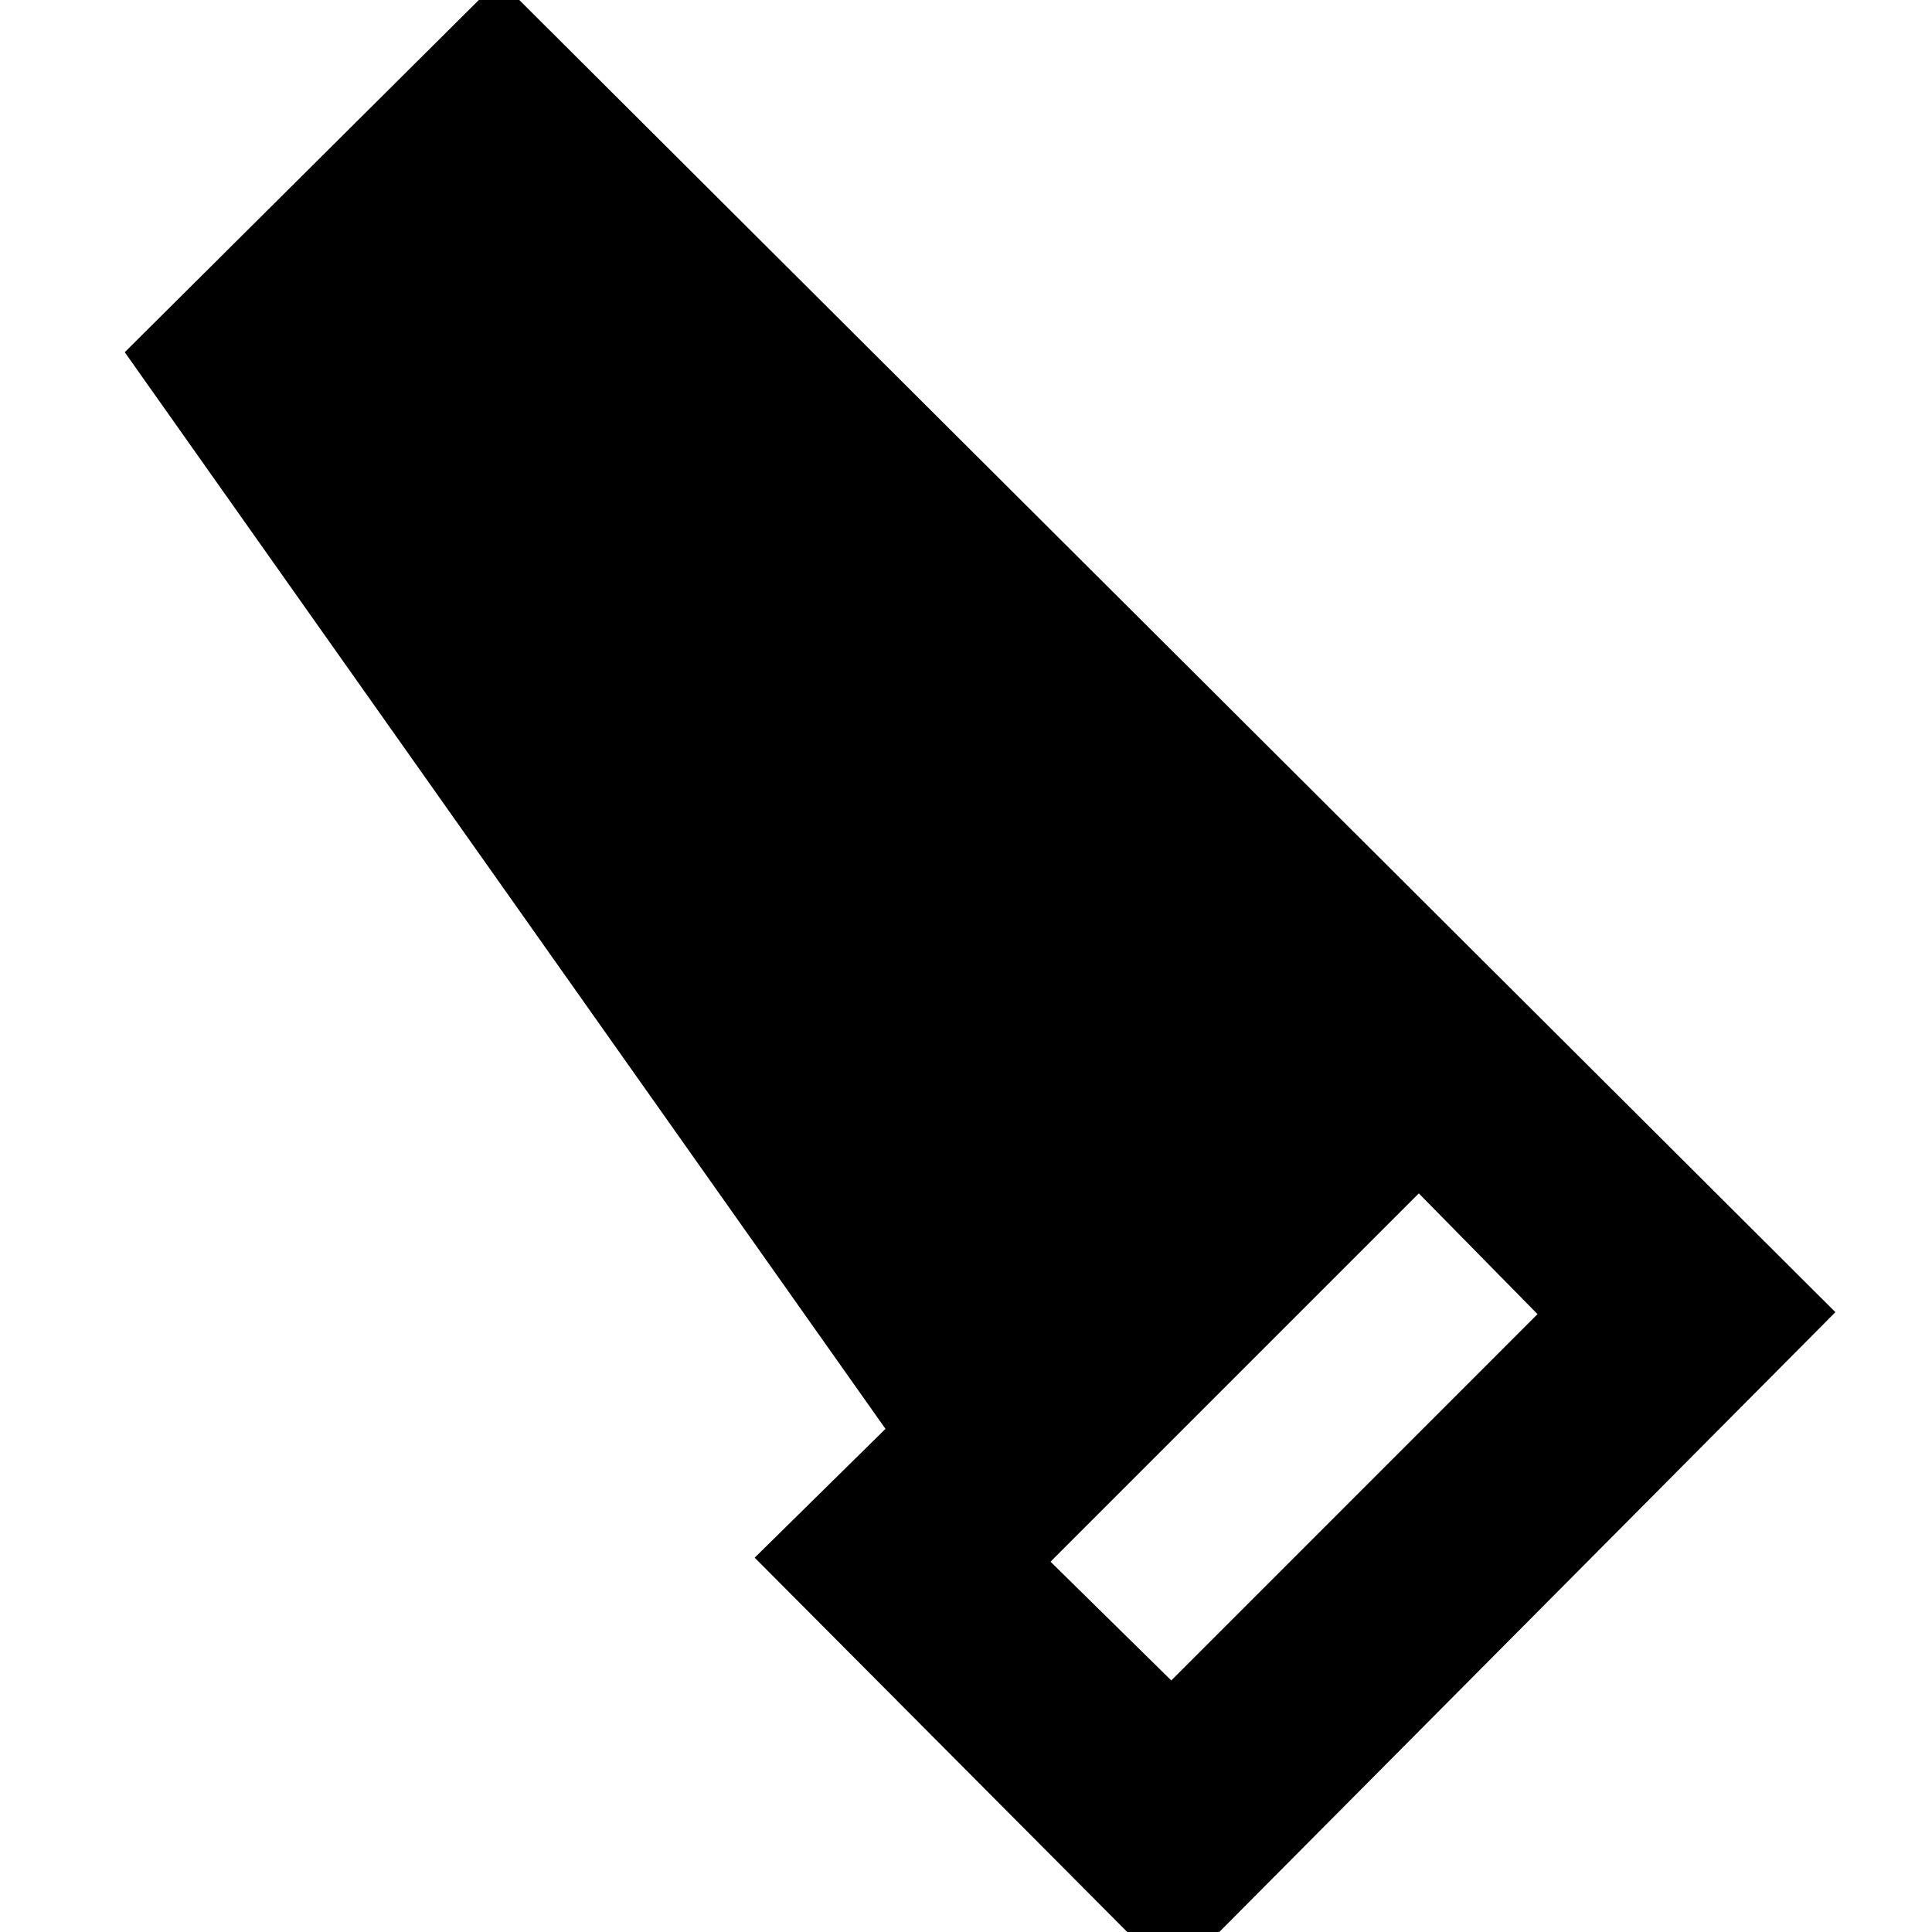 <svg xmlns="http://www.w3.org/2000/svg" height="40" width="40"><path d="M24.292 40.958 15.625 32.25 18.333 29.583 2.583 7.292 10.333 -0.417 38 27.167ZM24.25 34.792 31.833 27.208 29.375 24.708 21.75 32.333Z"/></svg>